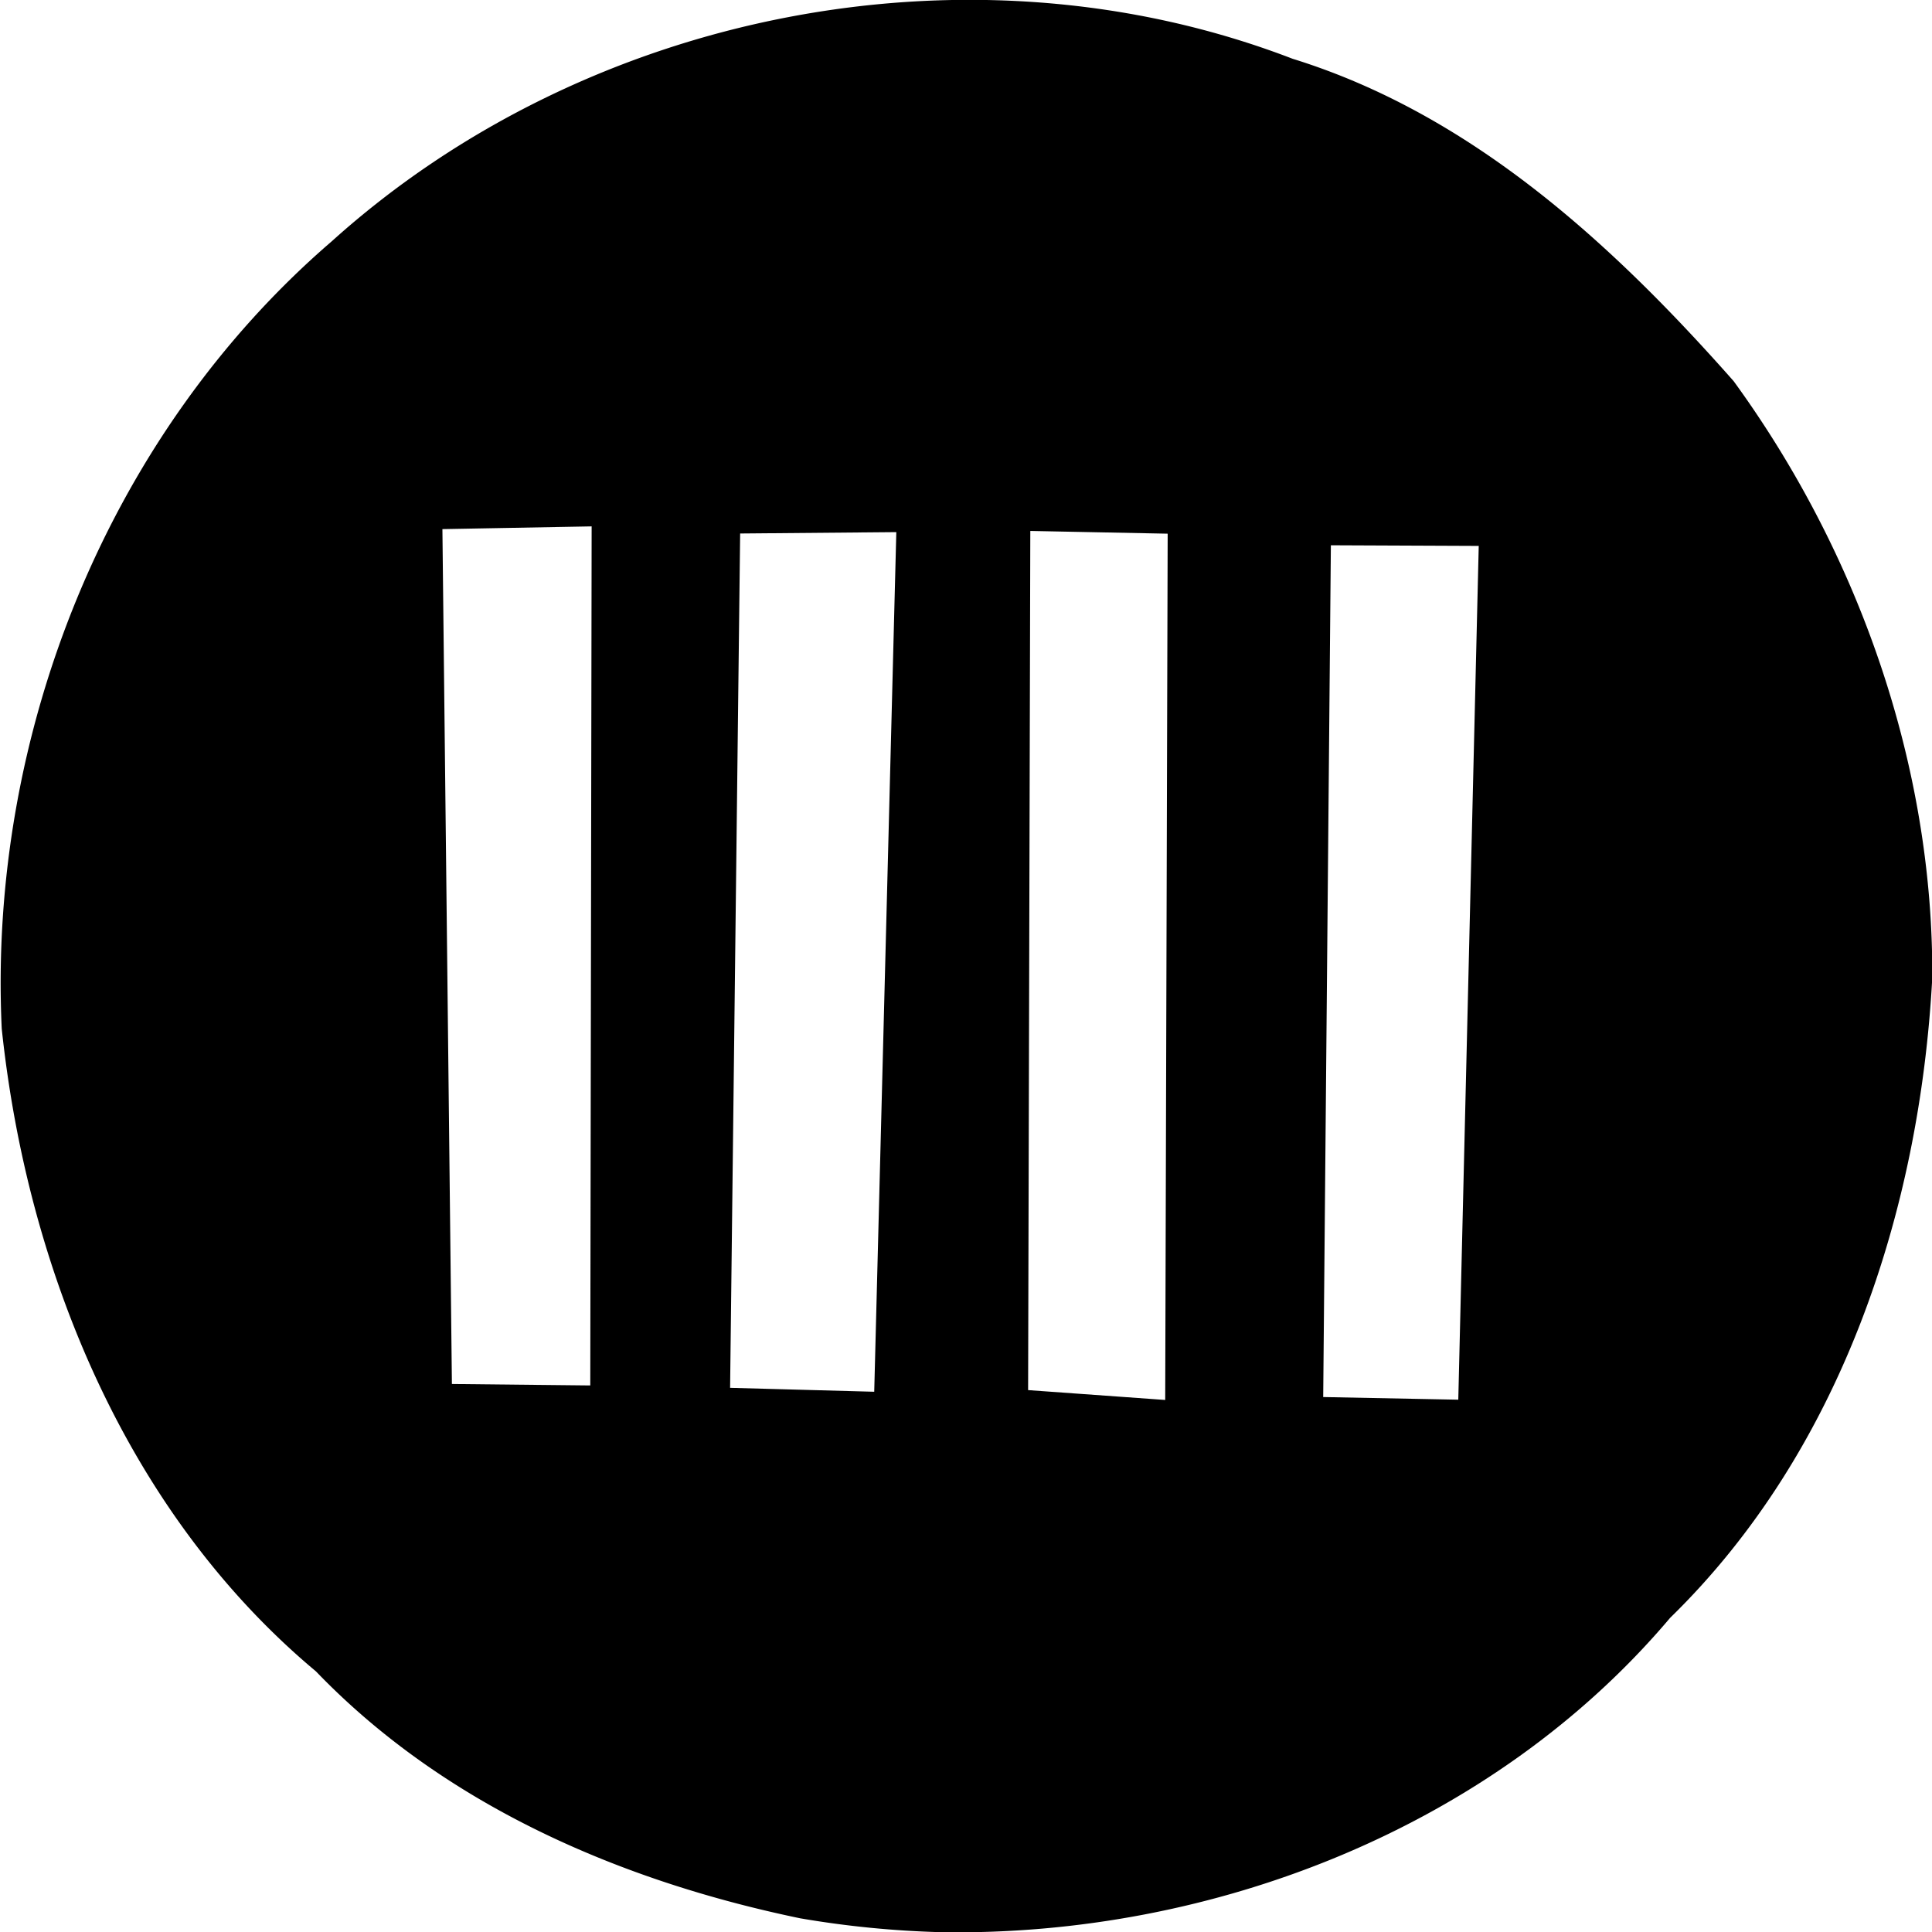 <svg xmlns="http://www.w3.org/2000/svg" width="80" height="80" viewBox="0 0 21.167 21.167"><path d="M8.767 21.017c-1.966-.408-3.893-1.237-5.305-2.705C1.39 16.58.298 13.912.019 11.27c-.151-3.22 1.16-6.51 3.613-8.624C6.43.123 10.636-.713 14.162.644c1.956.606 3.504 2.028 4.832 3.532 1.366 1.876 2.188 4.206 2.176 6.537-.138 2.562-1.003 5.19-2.872 7.012-1.943 2.3-5.013 3.492-7.987 3.444a10.782 10.782 0 0 1-1.544-.152zm7.21-5.682l.224-9.354-1.62-.007-.084 9.332zm-6.399-.087L9.82 5.83l-1.711.015-.11 9.36zm3.188.09l.027-9.491-1.505-.03-.024 9.413zm-6.299-.159l.015-9.412-1.635.03.104 9.366z"/></svg>
